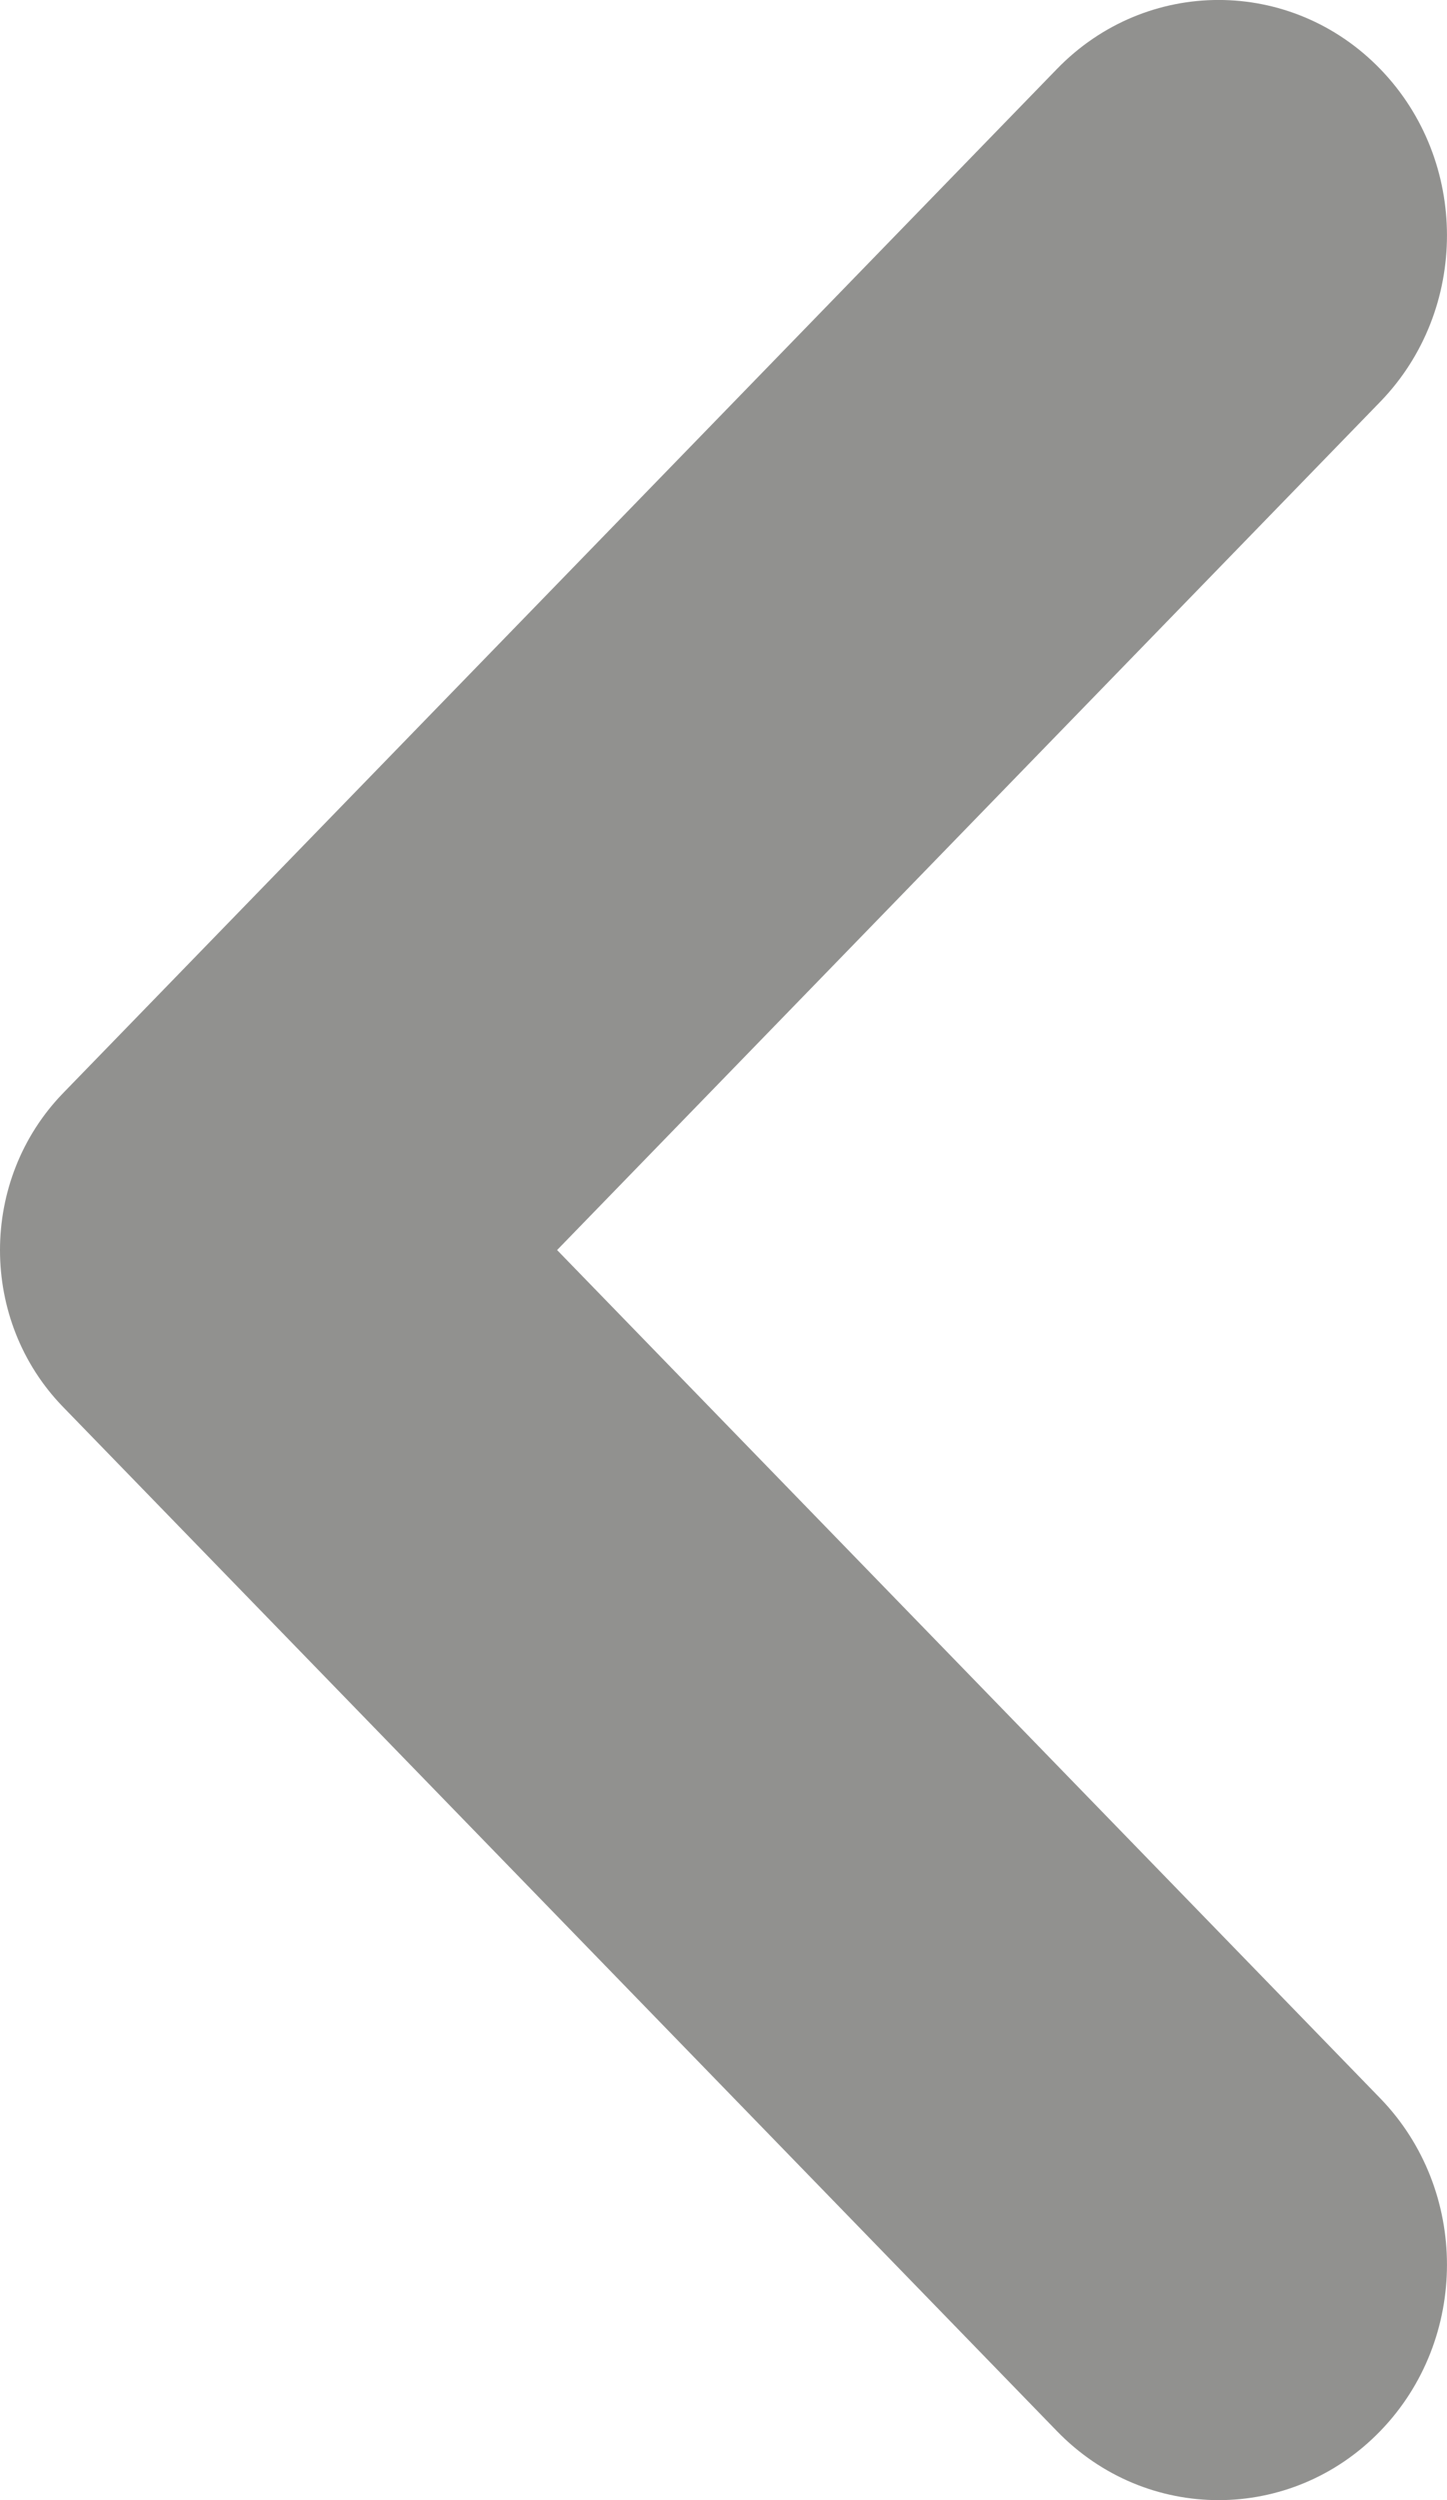 <svg width="11" height="19" viewBox="0 0 11 19" fill="none" xmlns="http://www.w3.org/2000/svg">
<path d="M4.235 9.5L10.492 3.054C11.169 2.356 11.169 1.222 10.492 0.524C9.814 -0.175 8.713 -0.175 8.035 0.524L0.48 8.307C-0.16 8.967 -0.16 10.035 0.48 10.693L8.035 18.476C8.713 19.175 9.814 19.175 10.492 18.476C11.169 17.778 11.169 16.644 10.492 15.946L4.235 9.5Z" fill="#91918F"/>
</svg>
